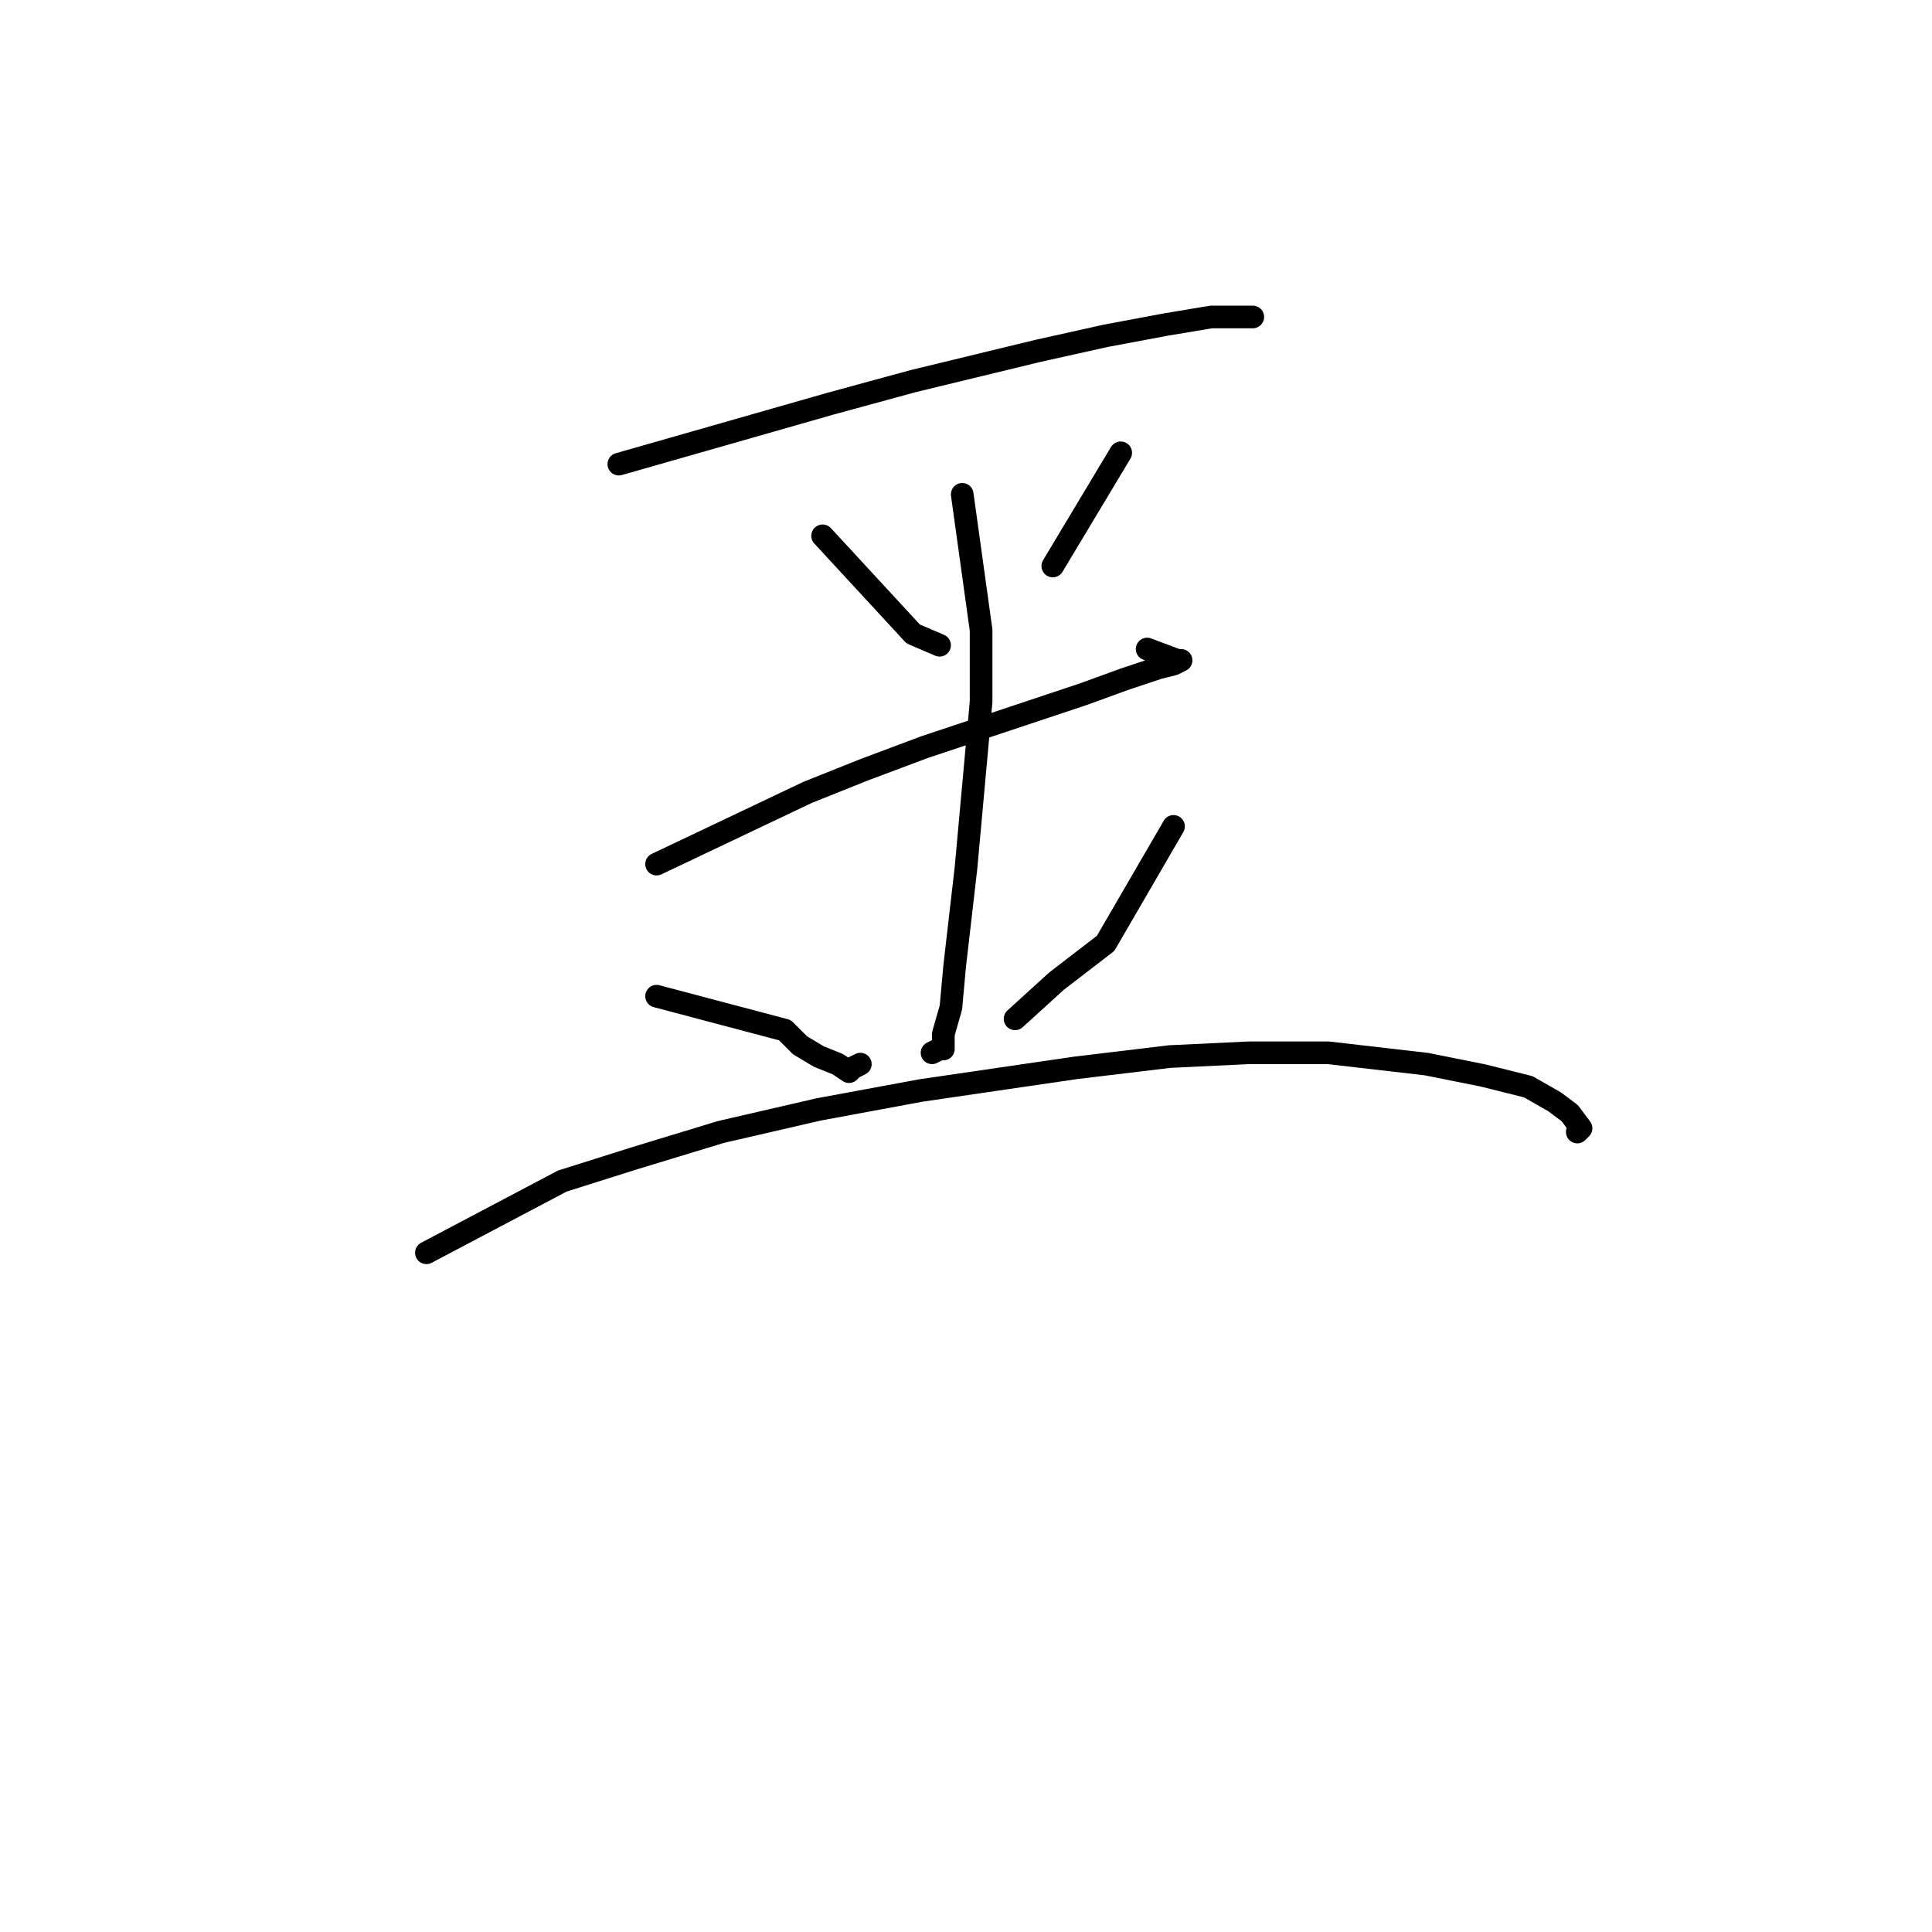 <?xml version="1.0" standalone="no"?>
    <svg width="256" height="256" xmlns="http://www.w3.org/2000/svg" version="1.1">
    <polyline stroke="black" stroke-width="3" stroke-linecap="round" fill="transparent" stroke-linejoin="round" points="82 61.5 99.5 56.5 110 53.5 121 50.5 137.5 46.5 146.5 44.5 154.5 43 160.5 42 164 42 166 42 166 42 " />
        <polyline stroke="black" stroke-width="3" stroke-linecap="round" fill="transparent" stroke-linejoin="round" points="109 71 121 84 124.5 85.5 124.5 85.5 " />
        <polyline stroke="black" stroke-width="3" stroke-linecap="round" fill="transparent" stroke-linejoin="round" points="148.5 60 139.5 75 139.5 75 " />
        <polyline stroke="black" stroke-width="3" stroke-linecap="round" fill="transparent" stroke-linejoin="round" points="87 114.5 107 105 114.5 102 122.5 99 136 94.5 143.5 92 149 90 153.5 88.5 155.5 88 156.5 87.5 156 87.5 152 86 152 86 " />
        <polyline stroke="black" stroke-width="3" stroke-linecap="round" fill="transparent" stroke-linejoin="round" points="127.5 65.5 130 83.5 130 93 129 104 128 115 126.5 128 126 133.5 125 137 125 138.5 125 139 124.5 139 123.5 139.5 123.5 139.5 " />
        <polyline stroke="black" stroke-width="3" stroke-linecap="round" fill="transparent" stroke-linejoin="round" points="87 132 104 136.5 106 138.5 108.5 140 111 141 112.5 142 113 141.5 114 141 114 141 " />
        <polyline stroke="black" stroke-width="3" stroke-linecap="round" fill="transparent" stroke-linejoin="round" points="155.5 109.5 146.5 125 140 130 134.5 135 134.5 135 " />
        <polyline stroke="black" stroke-width="3" stroke-linecap="round" fill="transparent" stroke-linejoin="round" points="56.5 166 74.5 156.5 84 153.5 95.5 150 108.5 147 122 144.5 142.5 141.5 155 140 165.5 139.5 176 139.5 189 141 196.5 142.5 202.5 144 206 146 208 147.5 209.5 149.5 209 150 209 150 " />
        </svg>